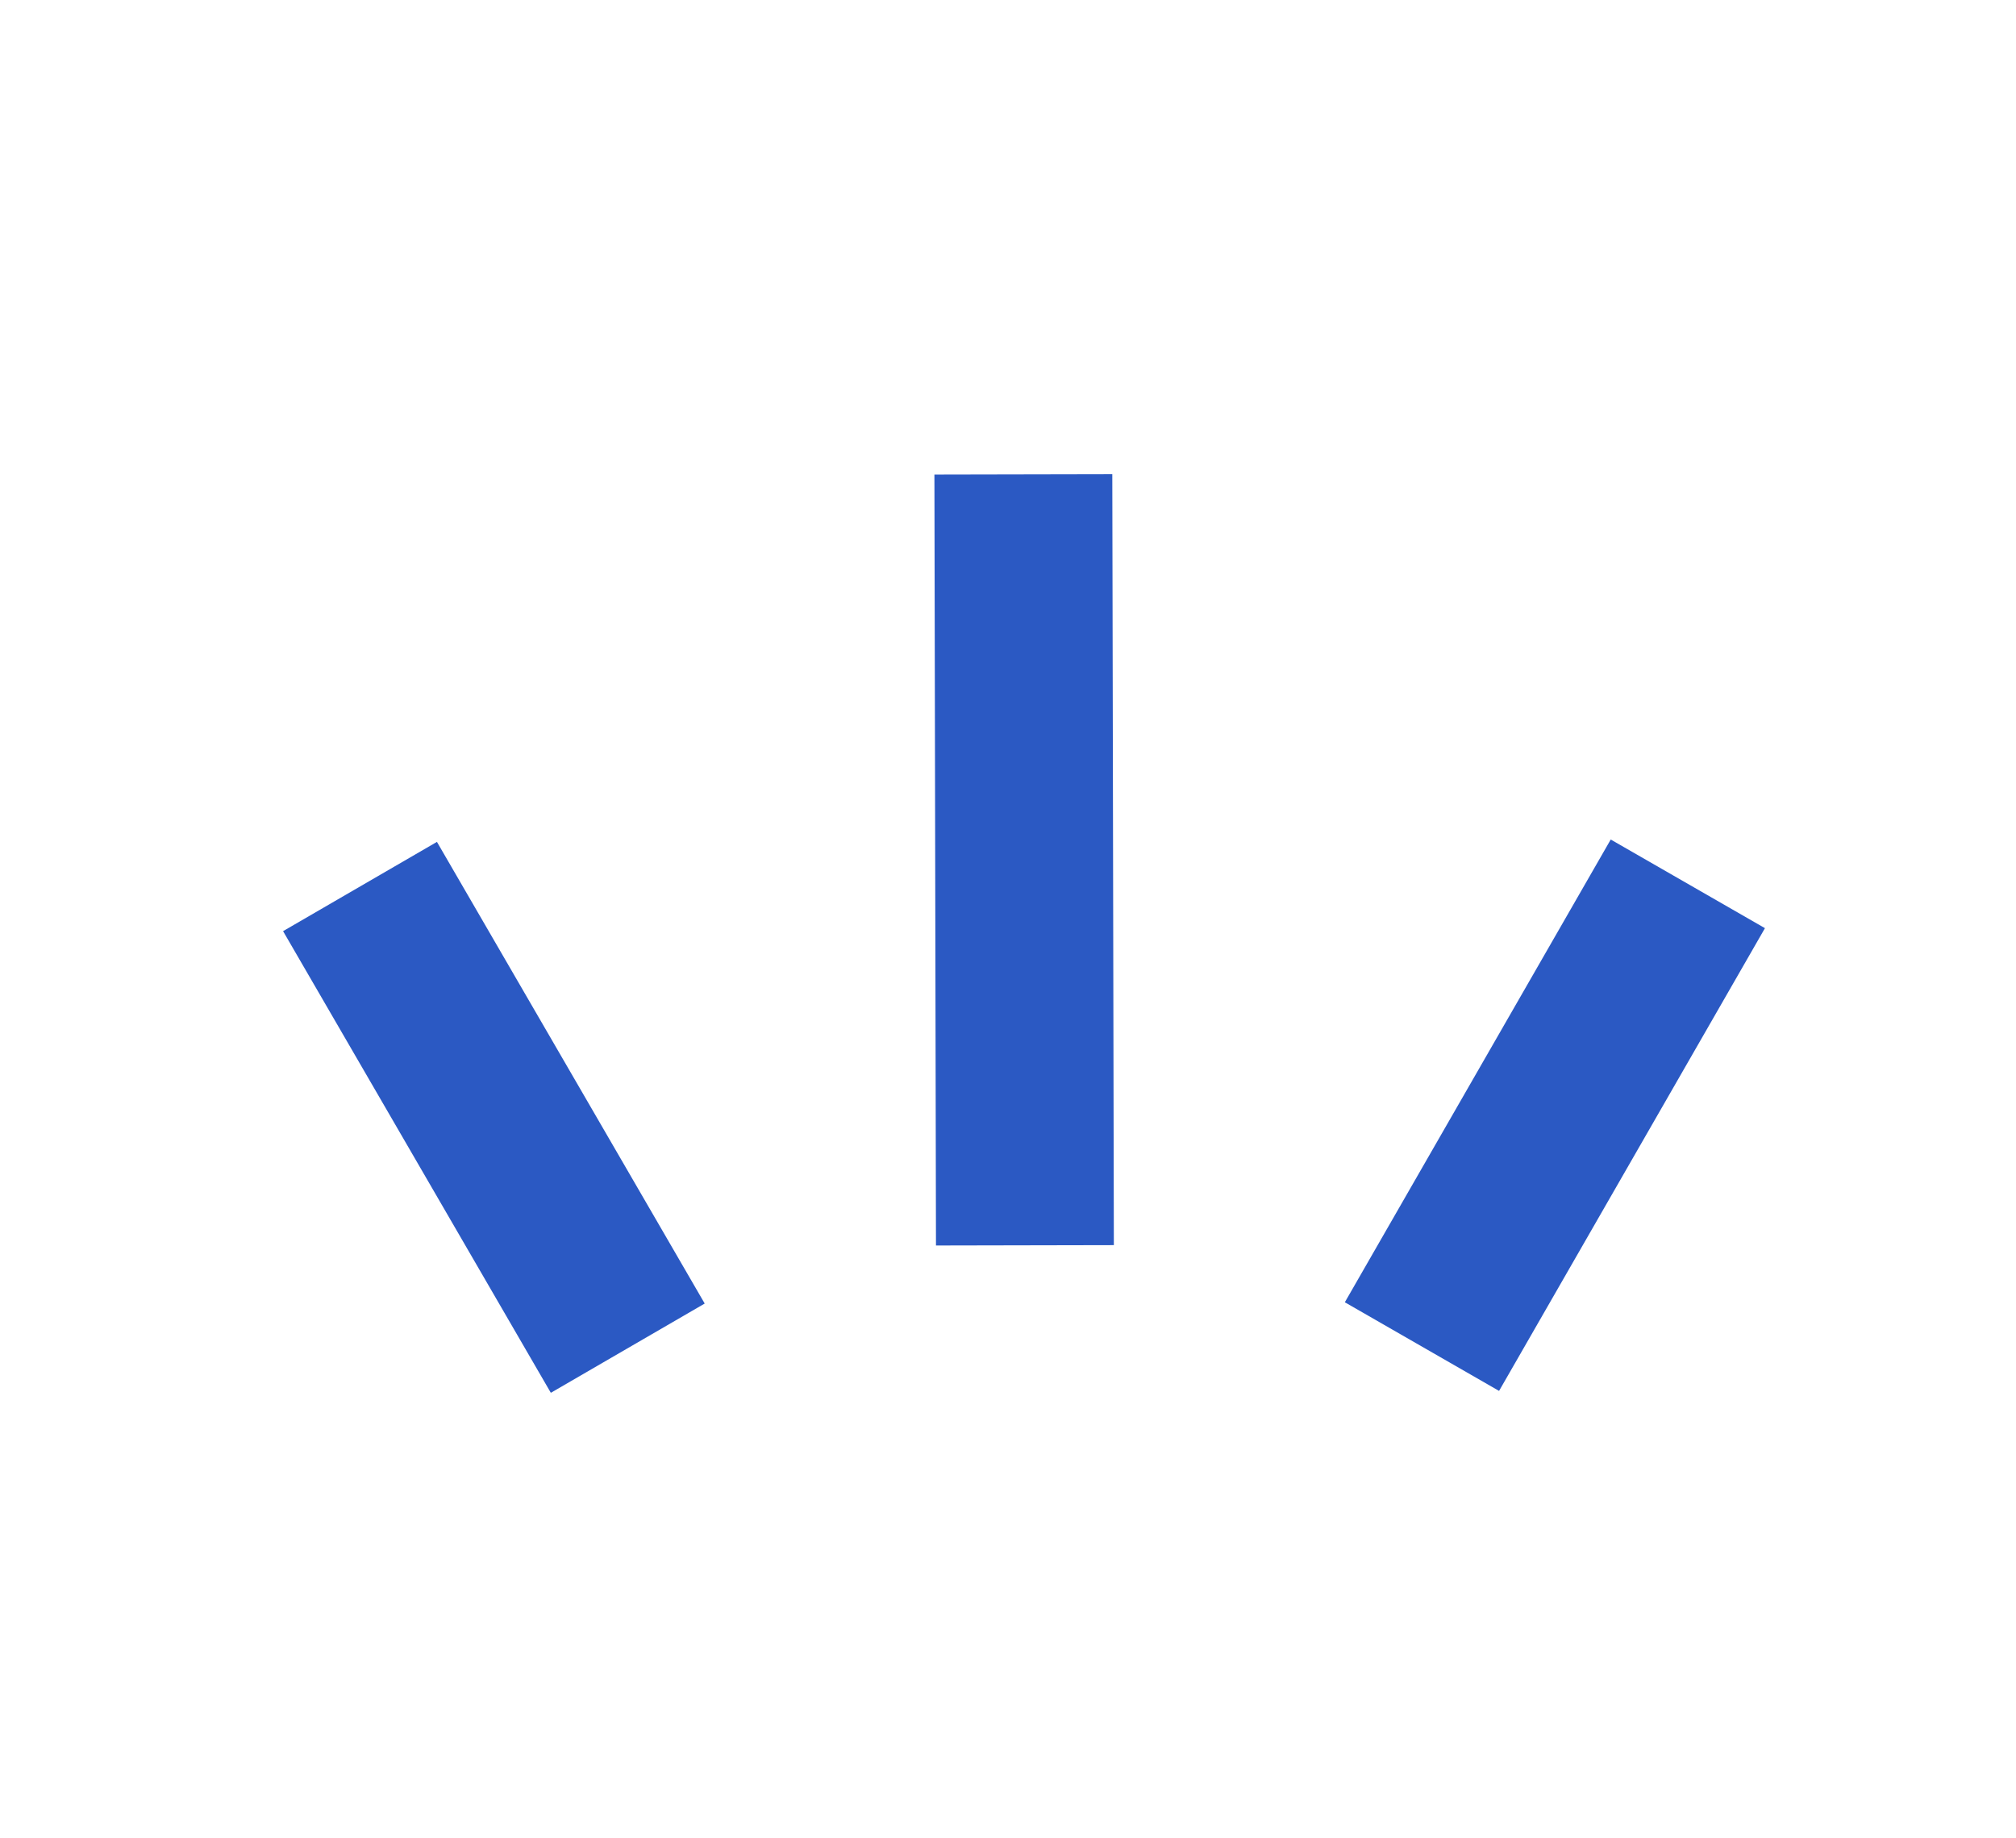 <svg width="34" height="31" viewBox="0 0 34 31" fill="none" xmlns="http://www.w3.org/2000/svg">
<rect x="15.759" y="8.003" width="3" height="13" transform="rotate(-0.116 15.759 8.003)" fill="#2B59C3"/>
<rect x="4.774" y="15.702" width="3" height="9" transform="rotate(-30.116 4.774 15.702)" fill="#2B59C3"/>
<rect x="27.165" y="14.157" width="3" height="9" transform="rotate(29.884 27.165 14.157)" fill="#2B59C3"/>
</svg>
